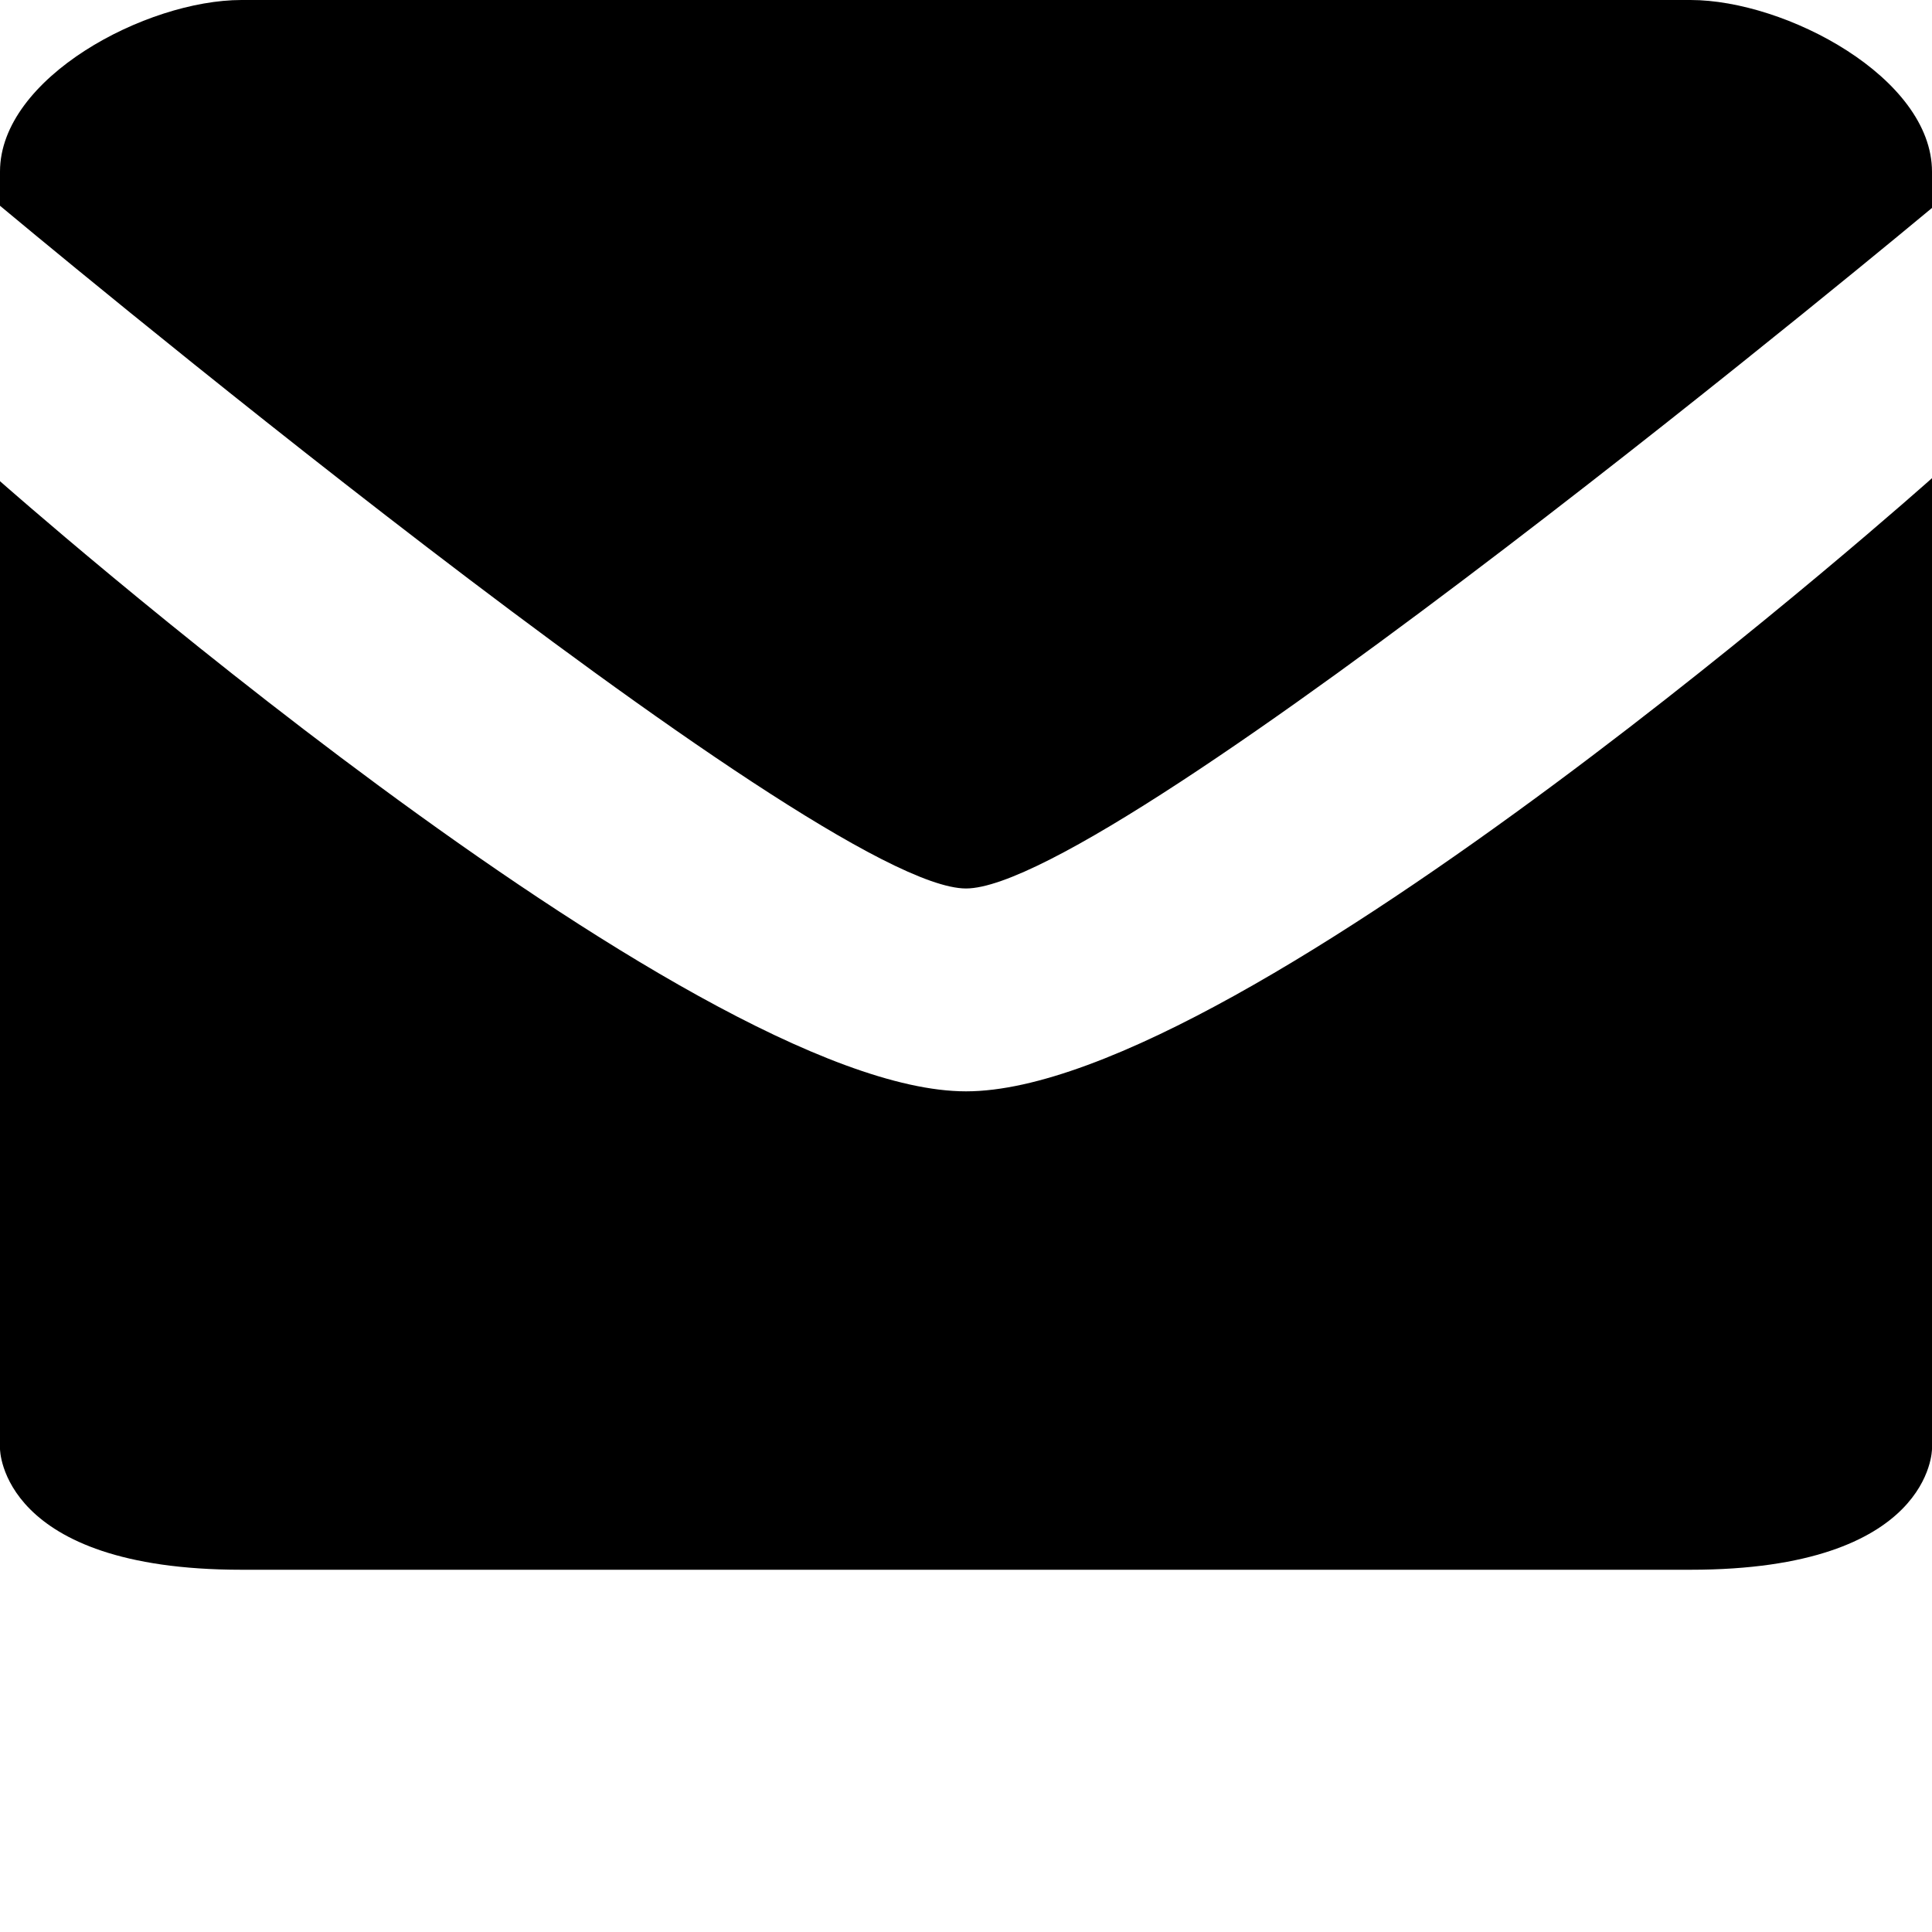 <?xml version="1.0" encoding="utf-8"?>
<!-- Generator: Adobe Illustrator 16.0.0, SVG Export Plug-In . SVG Version: 6.00 Build 0)  -->
<!DOCTYPE svg PUBLIC "-//W3C//DTD SVG 1.1//EN" "http://www.w3.org/Graphics/SVG/1.1/DTD/svg11.dtd">
<svg version="1.1" id="Layer_1" xmlns="http://www.w3.org/2000/svg" xmlns:xlink="http://www.w3.org/1999/xlink" x="0px" y="0px"
	 width="16px" height="16px" viewBox="0 0 16 16" enable-background="new 0 0 16 16" xml:space="preserve">
<g>
	<g>
		<path d="M14,0C13.211,0,2,0,2,0C1.211,0,0,0.643,0,1.421v0.283c0,0,6.762,5.654,8,5.654s8-5.636,8-5.636v-0.3
			C16,0.643,14.789,0,14,0z M0,3.985v8.014C0,11.999,0,13,2,13h12c2.003,0,2-1.001,2-1.001V3.96c0,0-5.69,5.078-8,5.078
			C5.714,9.038,0,3.985,0,3.985z"/>
	</g>
</g>
</svg>
